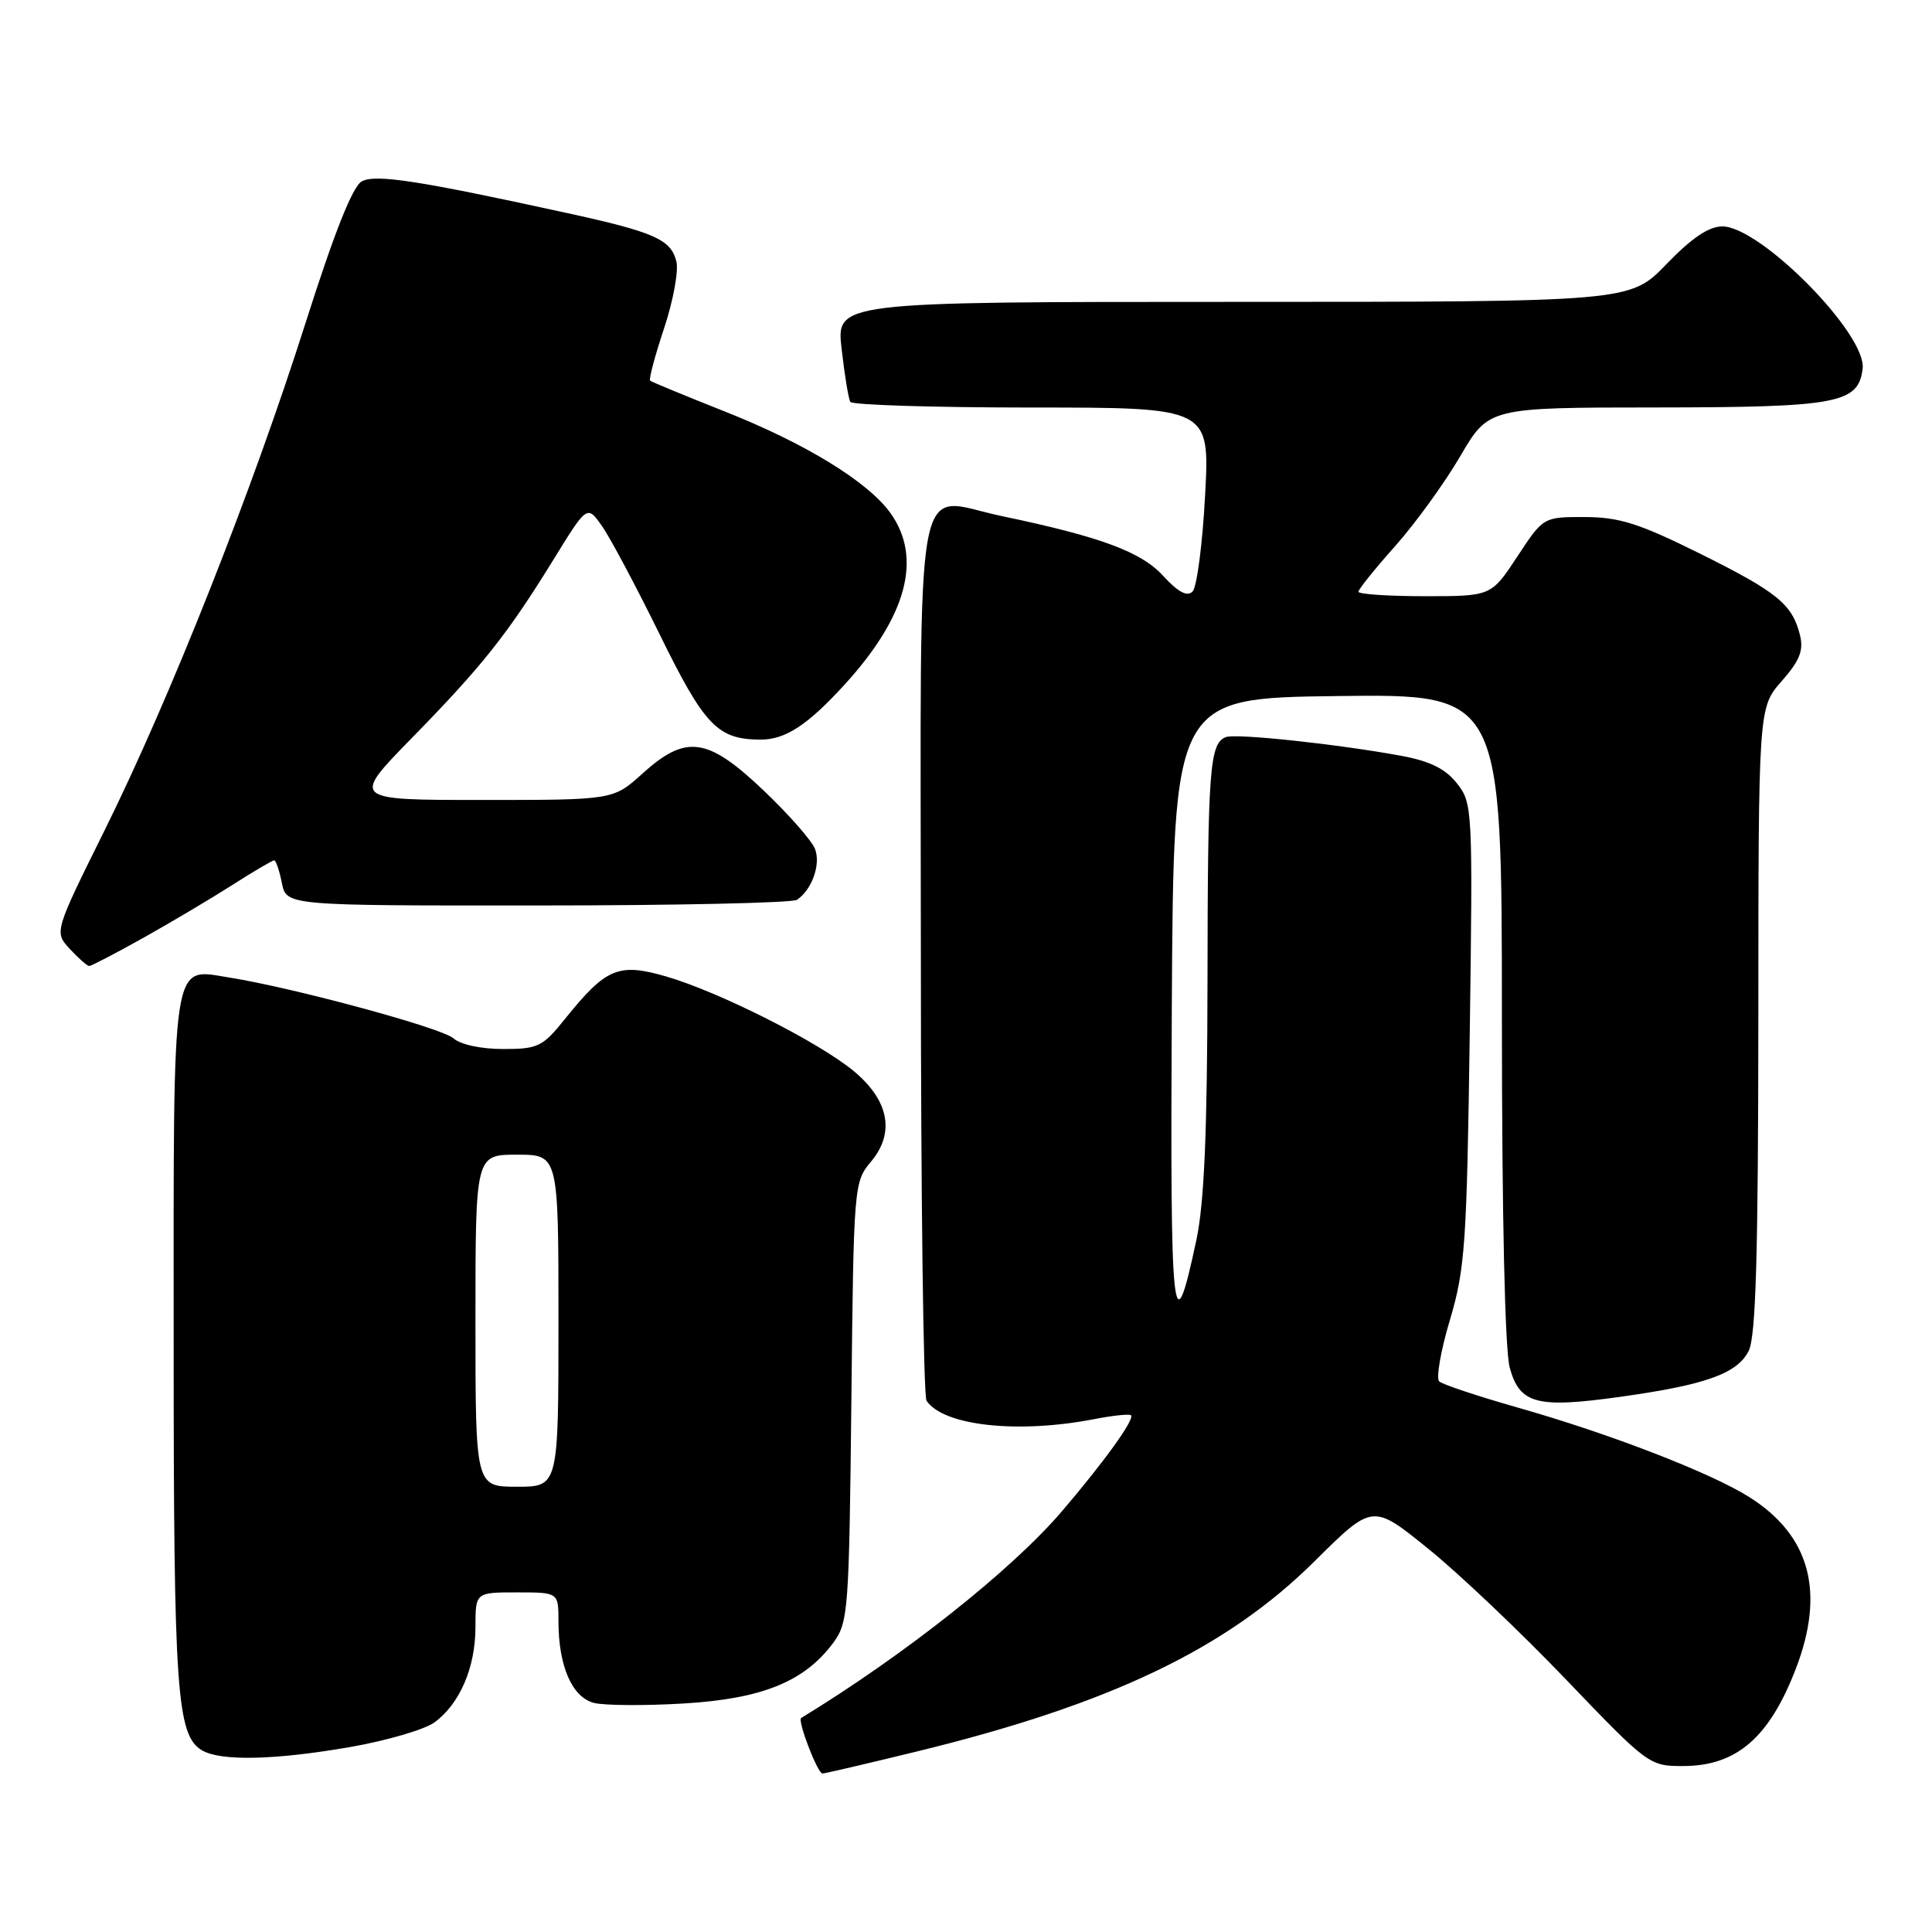 <?xml version="1.0" encoding="UTF-8" standalone="no"?>
<!DOCTYPE svg PUBLIC "-//W3C//DTD SVG 1.1//EN" "http://www.w3.org/Graphics/SVG/1.1/DTD/svg11.dtd" >
<svg xmlns="http://www.w3.org/2000/svg" xmlns:xlink="http://www.w3.org/1999/xlink" version="1.1" viewBox="0 0 256 256">
 <g >
 <path fill="currentColor"
d=" M 121.53 232.07 C 147.15 225.81 162.51 218.46 174.18 206.88 C 181.87 199.25 181.87 199.25 189.18 205.16 C 193.21 208.40 201.45 216.22 207.50 222.54 C 218.36 233.88 218.56 234.02 223.03 234.01 C 230.09 234.00 234.43 230.26 237.94 221.16 C 241.88 210.96 239.85 203.45 231.77 198.36 C 226.69 195.15 213.19 189.93 201.00 186.48 C 195.78 184.99 191.14 183.45 190.70 183.04 C 190.27 182.64 190.90 178.98 192.12 174.90 C 194.13 168.15 194.36 164.84 194.75 136.99 C 195.16 107.17 195.12 106.42 193.06 103.81 C 191.55 101.88 189.50 100.86 185.73 100.16 C 177.35 98.61 163.76 97.15 162.43 97.67 C 160.28 98.49 160.03 101.88 160.00 130.00 C 159.97 149.92 159.57 159.36 158.54 164.24 C 155.41 178.99 155.04 175.51 155.27 133.50 C 155.50 92.50 155.50 92.50 177.25 92.23 C 199.00 91.96 199.00 91.96 199.01 134.73 C 199.01 161.24 199.41 178.92 200.05 181.24 C 201.38 186.04 203.64 186.63 214.67 185.09 C 226.03 183.50 230.18 182.02 231.71 179.00 C 232.66 177.11 232.97 166.44 232.99 135.13 C 233.00 93.76 233.00 93.76 236.08 90.26 C 238.49 87.51 239.01 86.19 238.50 84.13 C 237.48 80.05 235.48 78.43 225.14 73.30 C 217.20 69.36 214.58 68.53 210.02 68.51 C 204.50 68.50 204.50 68.50 201.05 73.75 C 197.59 79.00 197.59 79.00 188.80 79.00 C 183.96 79.00 180.00 78.73 180.00 78.41 C 180.00 78.09 182.18 75.37 184.85 72.38 C 187.51 69.39 191.40 64.03 193.48 60.47 C 197.26 54.00 197.26 54.00 219.38 53.99 C 243.53 53.97 246.27 53.46 246.81 48.83 C 247.34 44.26 233.26 30.00 228.21 30.00 C 226.43 30.00 224.15 31.54 220.81 35.00 C 215.99 40.00 215.99 40.00 163.40 40.00 C 110.80 40.00 110.80 40.00 111.52 46.25 C 111.91 49.69 112.43 52.84 112.67 53.25 C 112.92 53.66 123.74 54.00 136.71 54.00 C 160.31 54.00 160.31 54.00 159.68 65.67 C 159.34 72.09 158.59 77.81 158.02 78.38 C 157.30 79.10 156.11 78.47 154.15 76.33 C 151.22 73.11 145.83 71.12 132.72 68.38 C 120.91 65.91 122.00 59.97 122.02 126.79 C 122.02 158.53 122.36 185.00 122.77 185.60 C 124.98 188.92 134.84 190.01 145.00 188.04 C 147.47 187.56 149.66 187.33 149.86 187.53 C 150.38 188.05 146.35 193.65 140.72 200.24 C 134.09 208.01 119.85 219.30 106.16 227.64 C 105.63 227.96 108.33 235.00 108.98 235.00 C 109.29 235.00 114.94 233.68 121.53 232.07 Z  M 46.46 231.48 C 51.25 230.64 56.25 229.18 57.56 228.23 C 60.92 225.78 63.00 220.96 63.00 215.60 C 63.00 211.00 63.00 211.00 68.50 211.00 C 74.00 211.00 74.00 211.00 74.00 214.85 C 74.00 220.77 75.81 224.91 78.72 225.65 C 80.11 225.99 85.46 226.03 90.61 225.72 C 101.00 225.10 106.60 222.82 110.41 217.68 C 112.40 214.99 112.51 213.45 112.81 185.76 C 113.11 157.12 113.15 156.61 115.40 153.94 C 118.62 150.11 117.81 145.82 113.13 141.93 C 108.52 138.10 95.34 131.45 88.31 129.40 C 81.95 127.55 80.32 128.24 74.89 134.98 C 71.90 138.71 71.30 139.00 66.66 139.00 C 63.74 139.00 61.00 138.41 60.08 137.58 C 58.56 136.21 38.93 130.89 30.39 129.53 C 22.66 128.30 23.00 126.10 23.01 177.82 C 23.01 224.26 23.41 229.97 26.79 231.94 C 29.27 233.39 36.49 233.22 46.46 231.48 Z  M 18.90 124.32 C 22.53 122.29 27.84 119.14 30.70 117.32 C 33.56 115.49 36.09 114.00 36.33 114.00 C 36.56 114.00 37.02 115.35 37.35 117.00 C 37.95 120.00 37.95 120.00 71.22 119.98 C 89.53 119.98 105.00 119.64 105.60 119.23 C 107.58 117.91 108.78 114.54 108.00 112.50 C 107.58 111.40 104.51 107.91 101.19 104.75 C 93.75 97.67 90.91 97.28 85.13 102.50 C 81.26 106.00 81.26 106.00 63.90 106.00 C 46.54 106.00 46.54 106.00 54.61 97.75 C 63.94 88.21 67.25 84.03 73.37 74.10 C 77.80 66.91 77.80 66.91 79.77 69.71 C 80.85 71.24 84.30 77.73 87.44 84.12 C 93.36 96.19 95.10 98.00 100.82 98.00 C 104.08 98.00 107.03 96.06 111.90 90.73 C 120.16 81.68 122.24 73.95 118.00 68.00 C 115.05 63.86 106.73 58.75 96.00 54.51 C 90.78 52.44 86.34 50.61 86.15 50.44 C 85.95 50.27 86.78 47.15 87.99 43.52 C 89.20 39.88 89.94 35.88 89.62 34.63 C 88.89 31.72 86.70 30.75 75.00 28.20 C 55.43 23.92 49.78 23.05 47.94 24.03 C 46.73 24.68 44.30 30.80 40.50 42.75 C 33.41 65.06 22.55 92.49 13.87 110.00 C 7.18 123.50 7.18 123.50 9.26 125.75 C 10.41 126.99 11.56 128.00 11.83 128.00 C 12.09 128.00 15.28 126.34 18.90 124.32 Z  M 63.00 175.00 C 63.00 153.00 63.00 153.00 68.50 153.00 C 74.00 153.00 74.00 153.00 74.00 175.00 C 74.00 197.00 74.00 197.00 68.50 197.00 C 63.00 197.00 63.00 197.00 63.00 175.00 Z "/>
</g>
</svg>